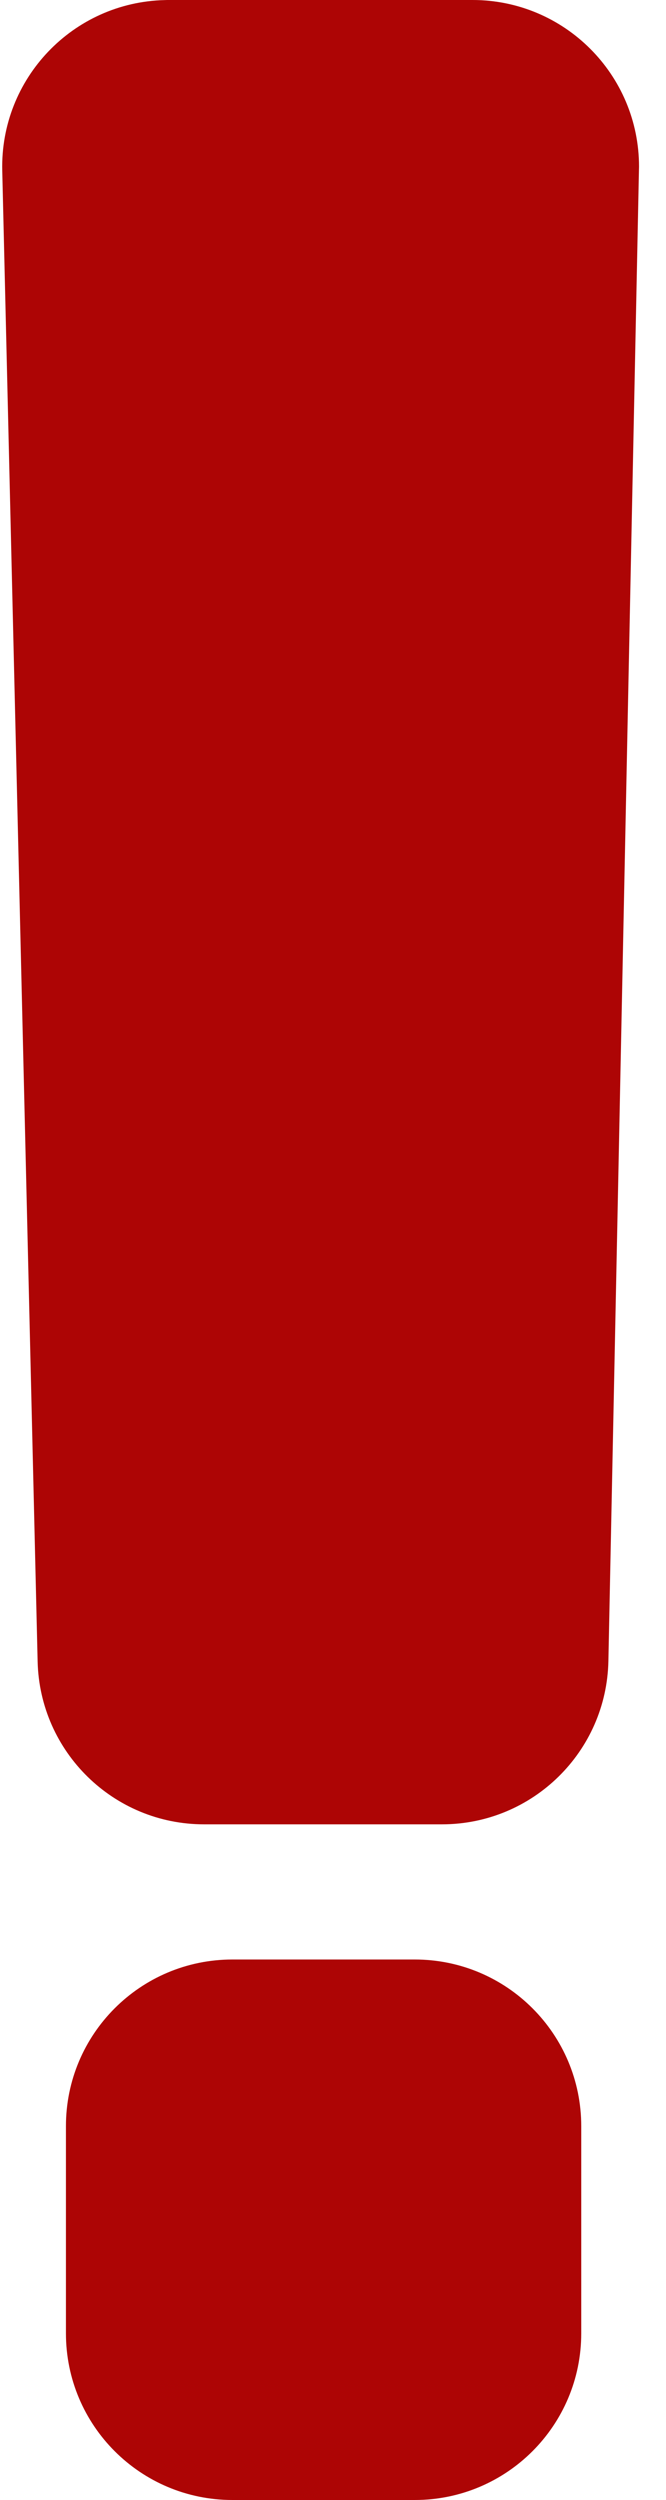 <svg xmlns="http://www.w3.org/2000/svg" viewBox="0 0 8 30" preserveAspectRatio="xMidYMin slice">
    <g id="Style-Guide" stroke="none" stroke-width="1" fill="none" fill-rule="evenodd">
        <g id="Forms" transform="translate(-555, -3911)" fill="#AD0505">
            <g id="Form-input-error" transform="translate(90, 3870)">
                <g id="Icon-/-Error-icon" transform="translate(465, 41)">
                    <path d="M2.027,-7.22078647e-17 L5.676,-7.22078647e-17 L5.676,0 C6.78,-2.02908437e-16 7.676,0.895 7.676,2 C7.676,2.014 7.675,2.027 7.675,2.041 L7.308,19.933 C7.286,21.021 6.397,21.892 5.309,21.892 L2.451,21.892 L2.451,21.892 C1.365,21.892 0.478,21.025 0.452,19.939 L0.027,2.047 L0.027,2.047 C0.001,0.943 0.875,0.027 1.979,0.001 C1.995,0 2.011,2.90024081e-18 2.027,0 L2.027,-7.22078647e-17 Z M2.792,23.514 L4.982,23.514 C6.087,23.514 6.982,24.409 6.982,25.514 L6.982,28 C6.982,29.105 6.087,30 4.982,30 L2.792,30 C1.687,30 0.792,29.105 0.792,28 L0.792,25.514 C0.792,24.409 1.687,23.514 2.792,23.514 L2.792,23.514 Z" id="Combined-Shape"></path>
                </g>
            </g>
        </g>
    </g>
</svg>